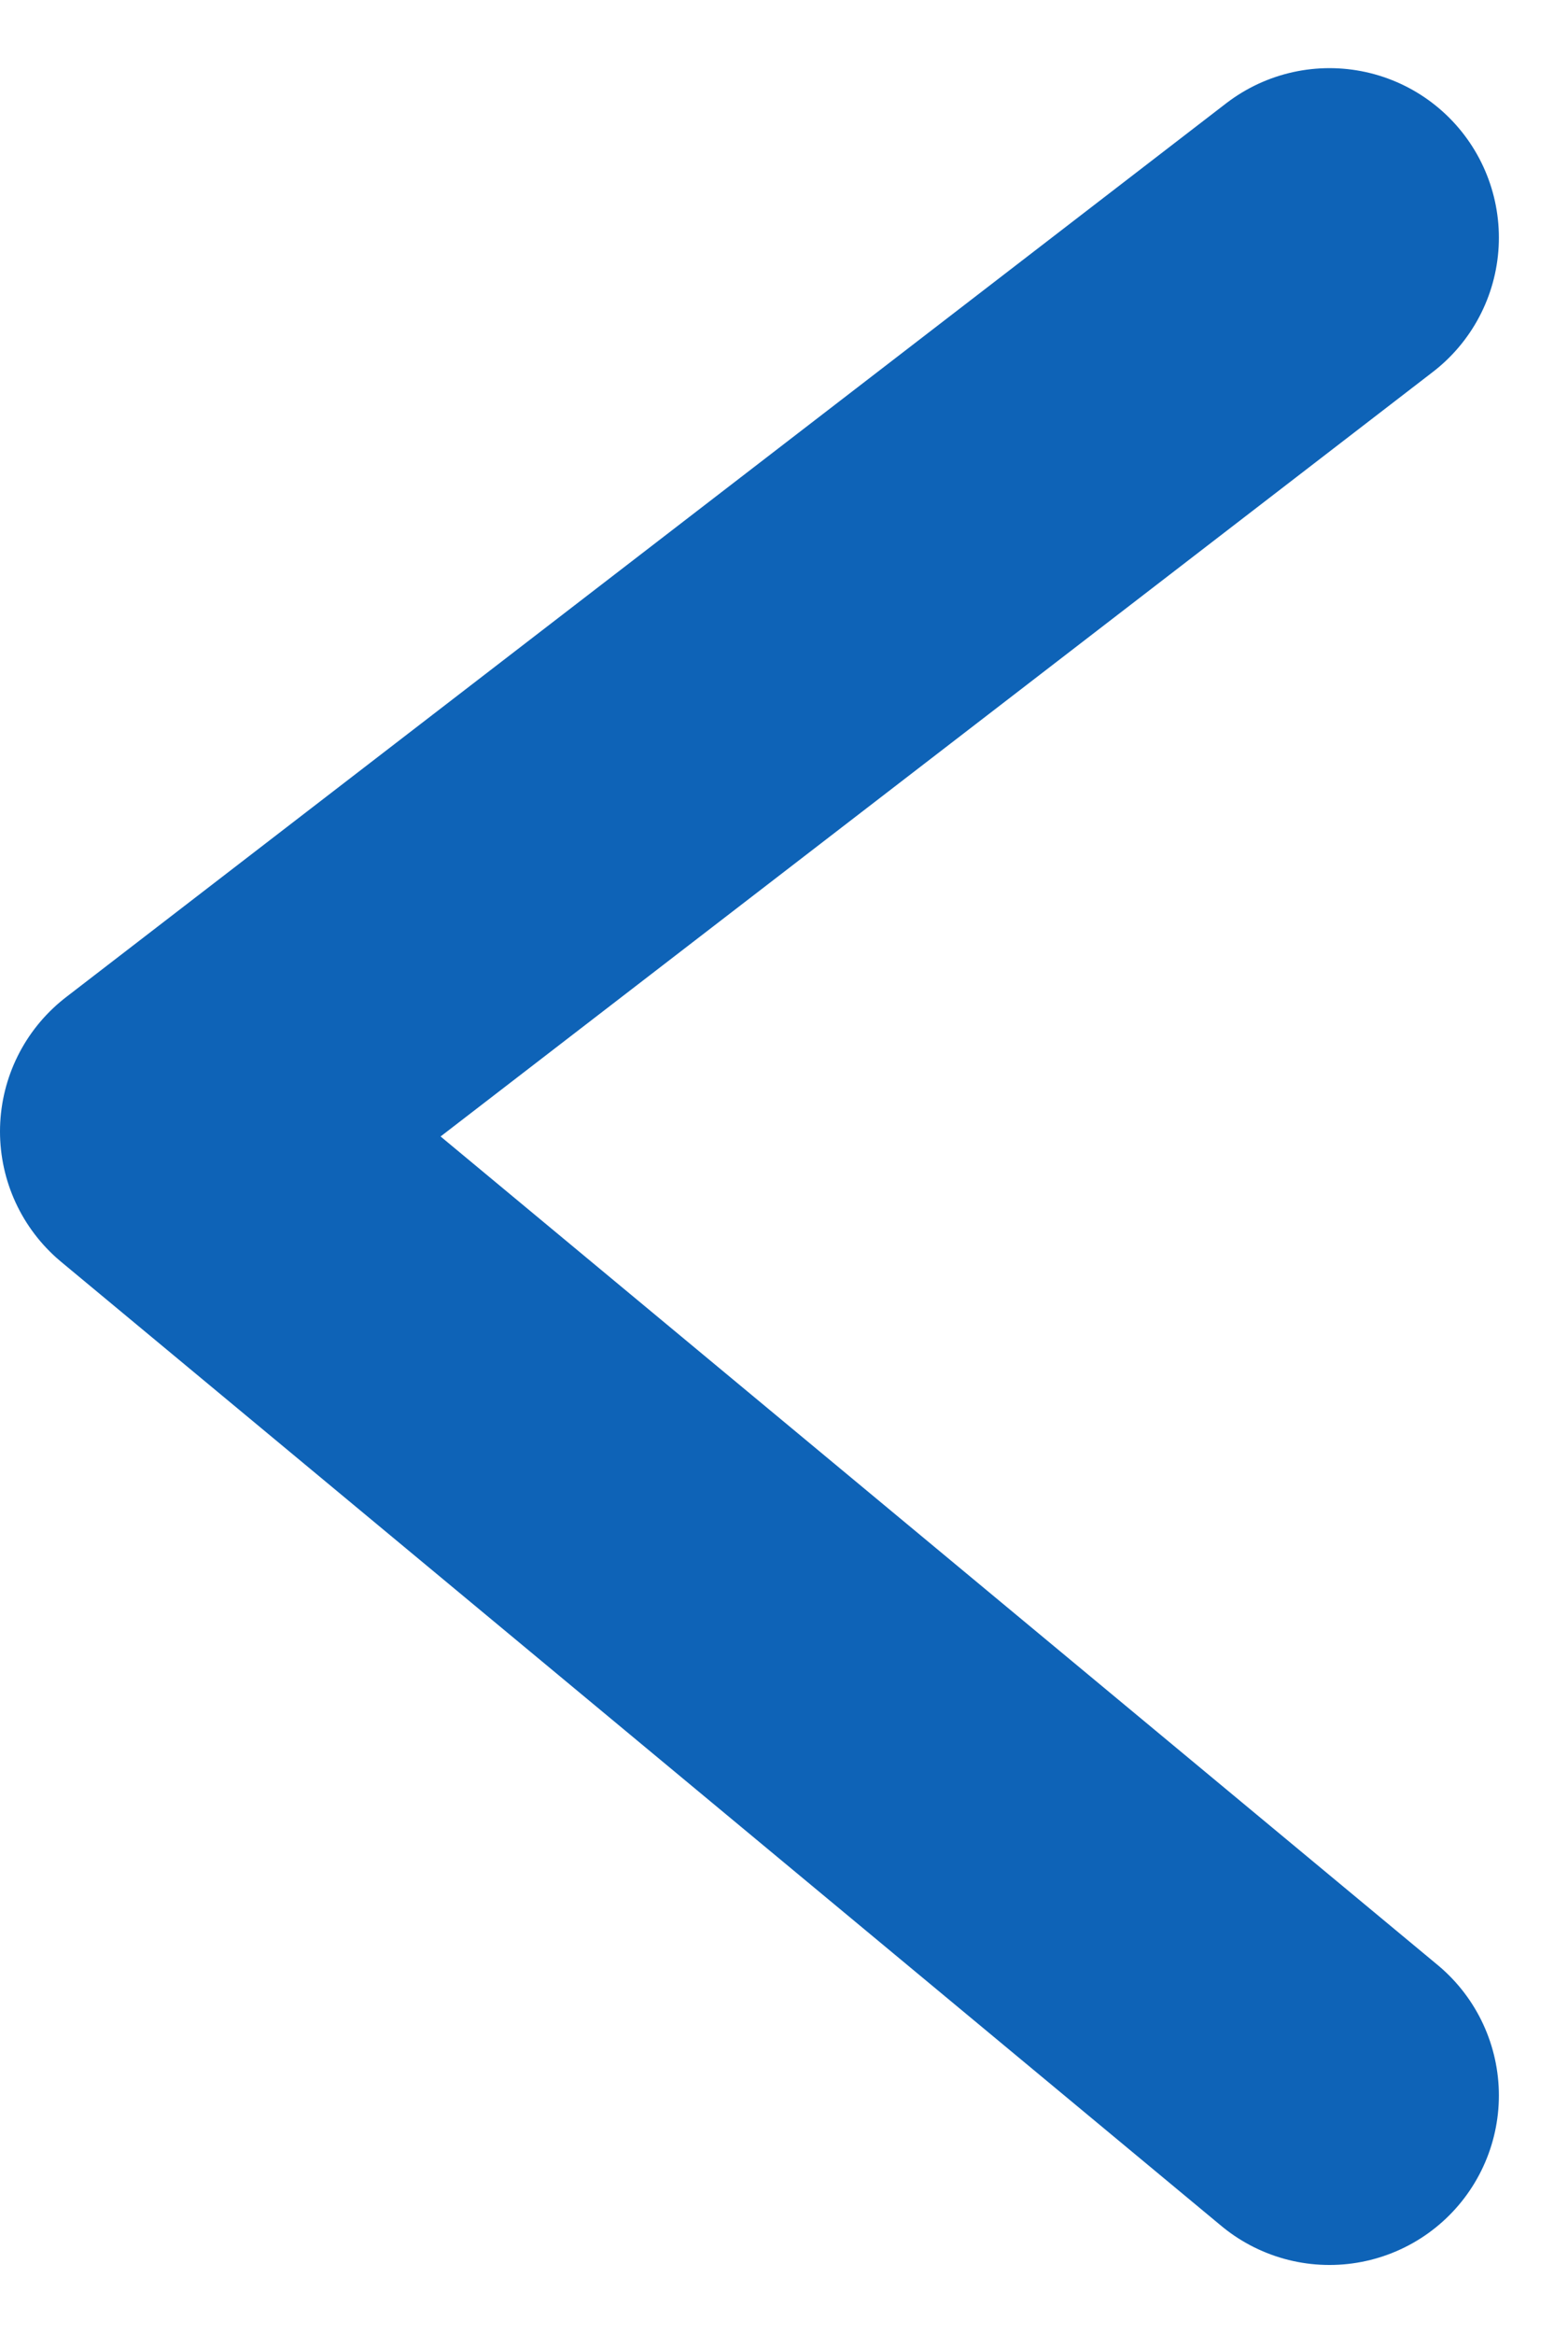 <svg xmlns="http://www.w3.org/2000/svg" width="9.256" height="13.771" viewBox="0 0 9.256 13.771">
  <path id="swipe_lt" d="M0,0,6.848,5.687,0,10.96" transform="translate(7.848 12.362) rotate(180)" fill="none" stroke="#0e63b7" stroke-linecap="round" stroke-linejoin="round" stroke-width="2"/>
</svg>
